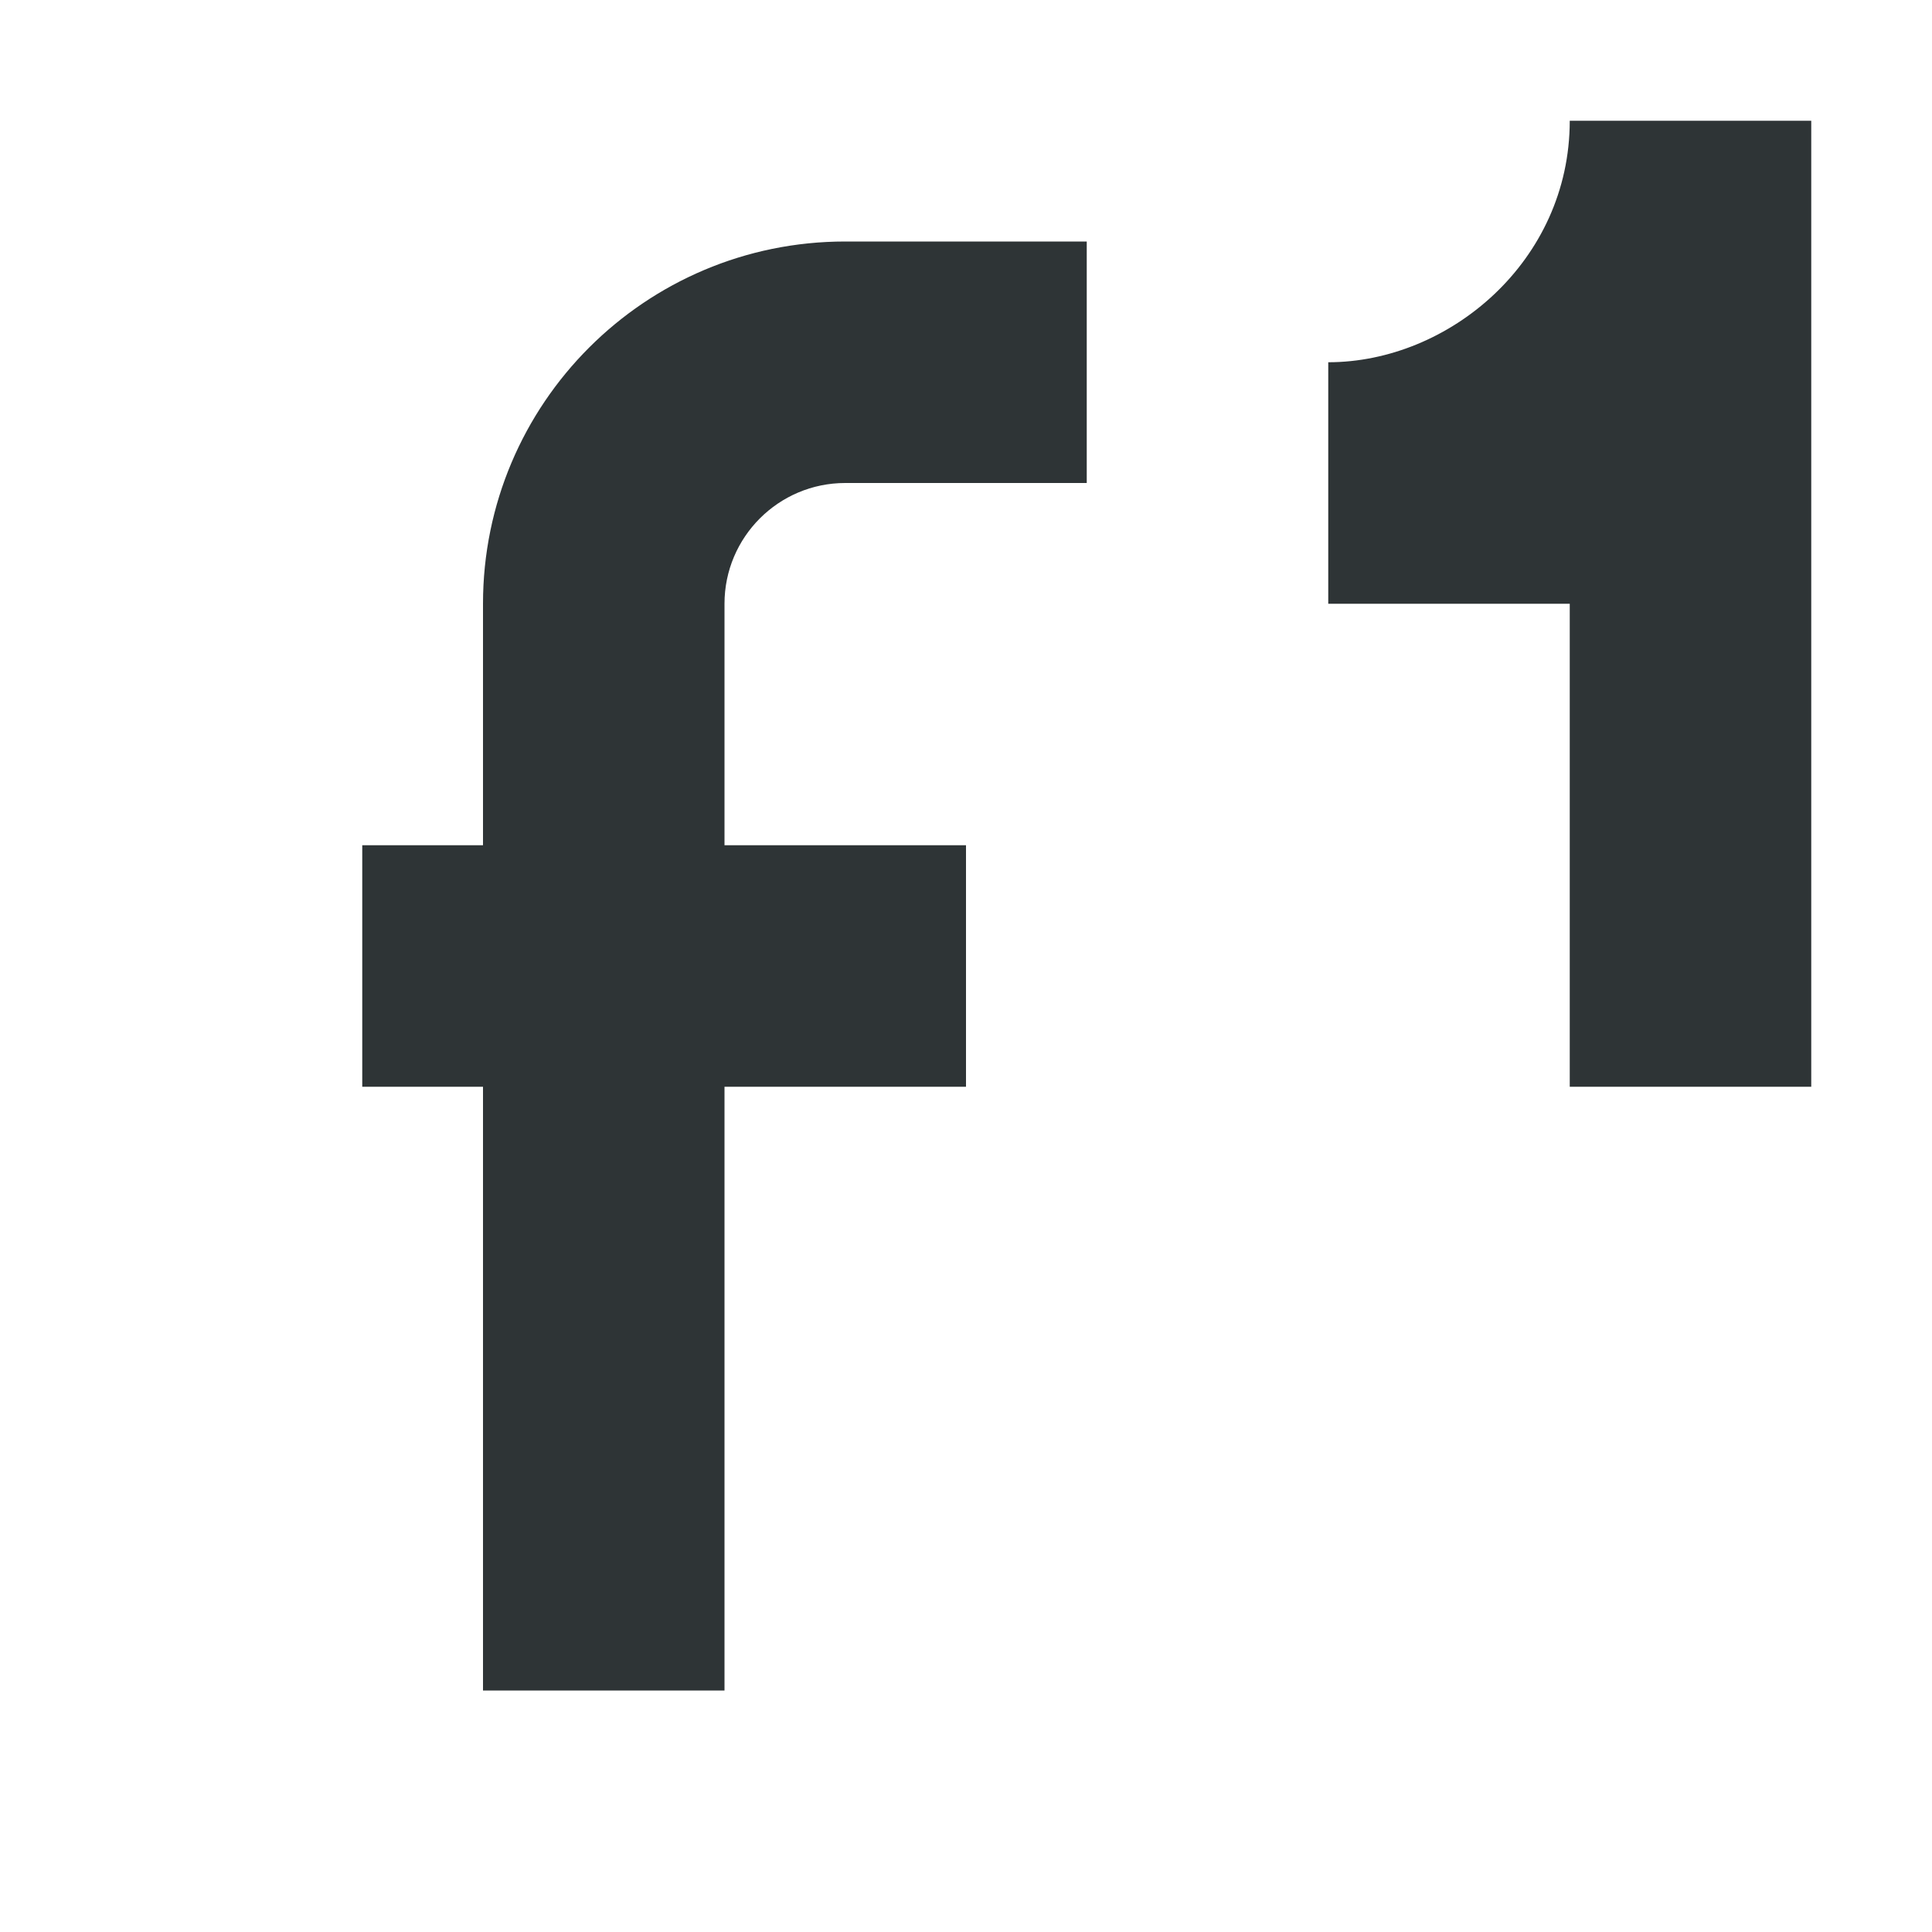 <svg viewBox="0 0 16 16" xmlns="http://www.w3.org/2000/svg"><path d="m13 1c0 1.164-1 2-2 2v2h2v4h2v-8zm-6 1c-1.657 0-3 1.343-3 3v2h-1v2h1v5h2v-4-1h2v-2h-2v-1-1c0-.552.448-1 1-1h2v-2z" fill="#2e3436"/></svg>